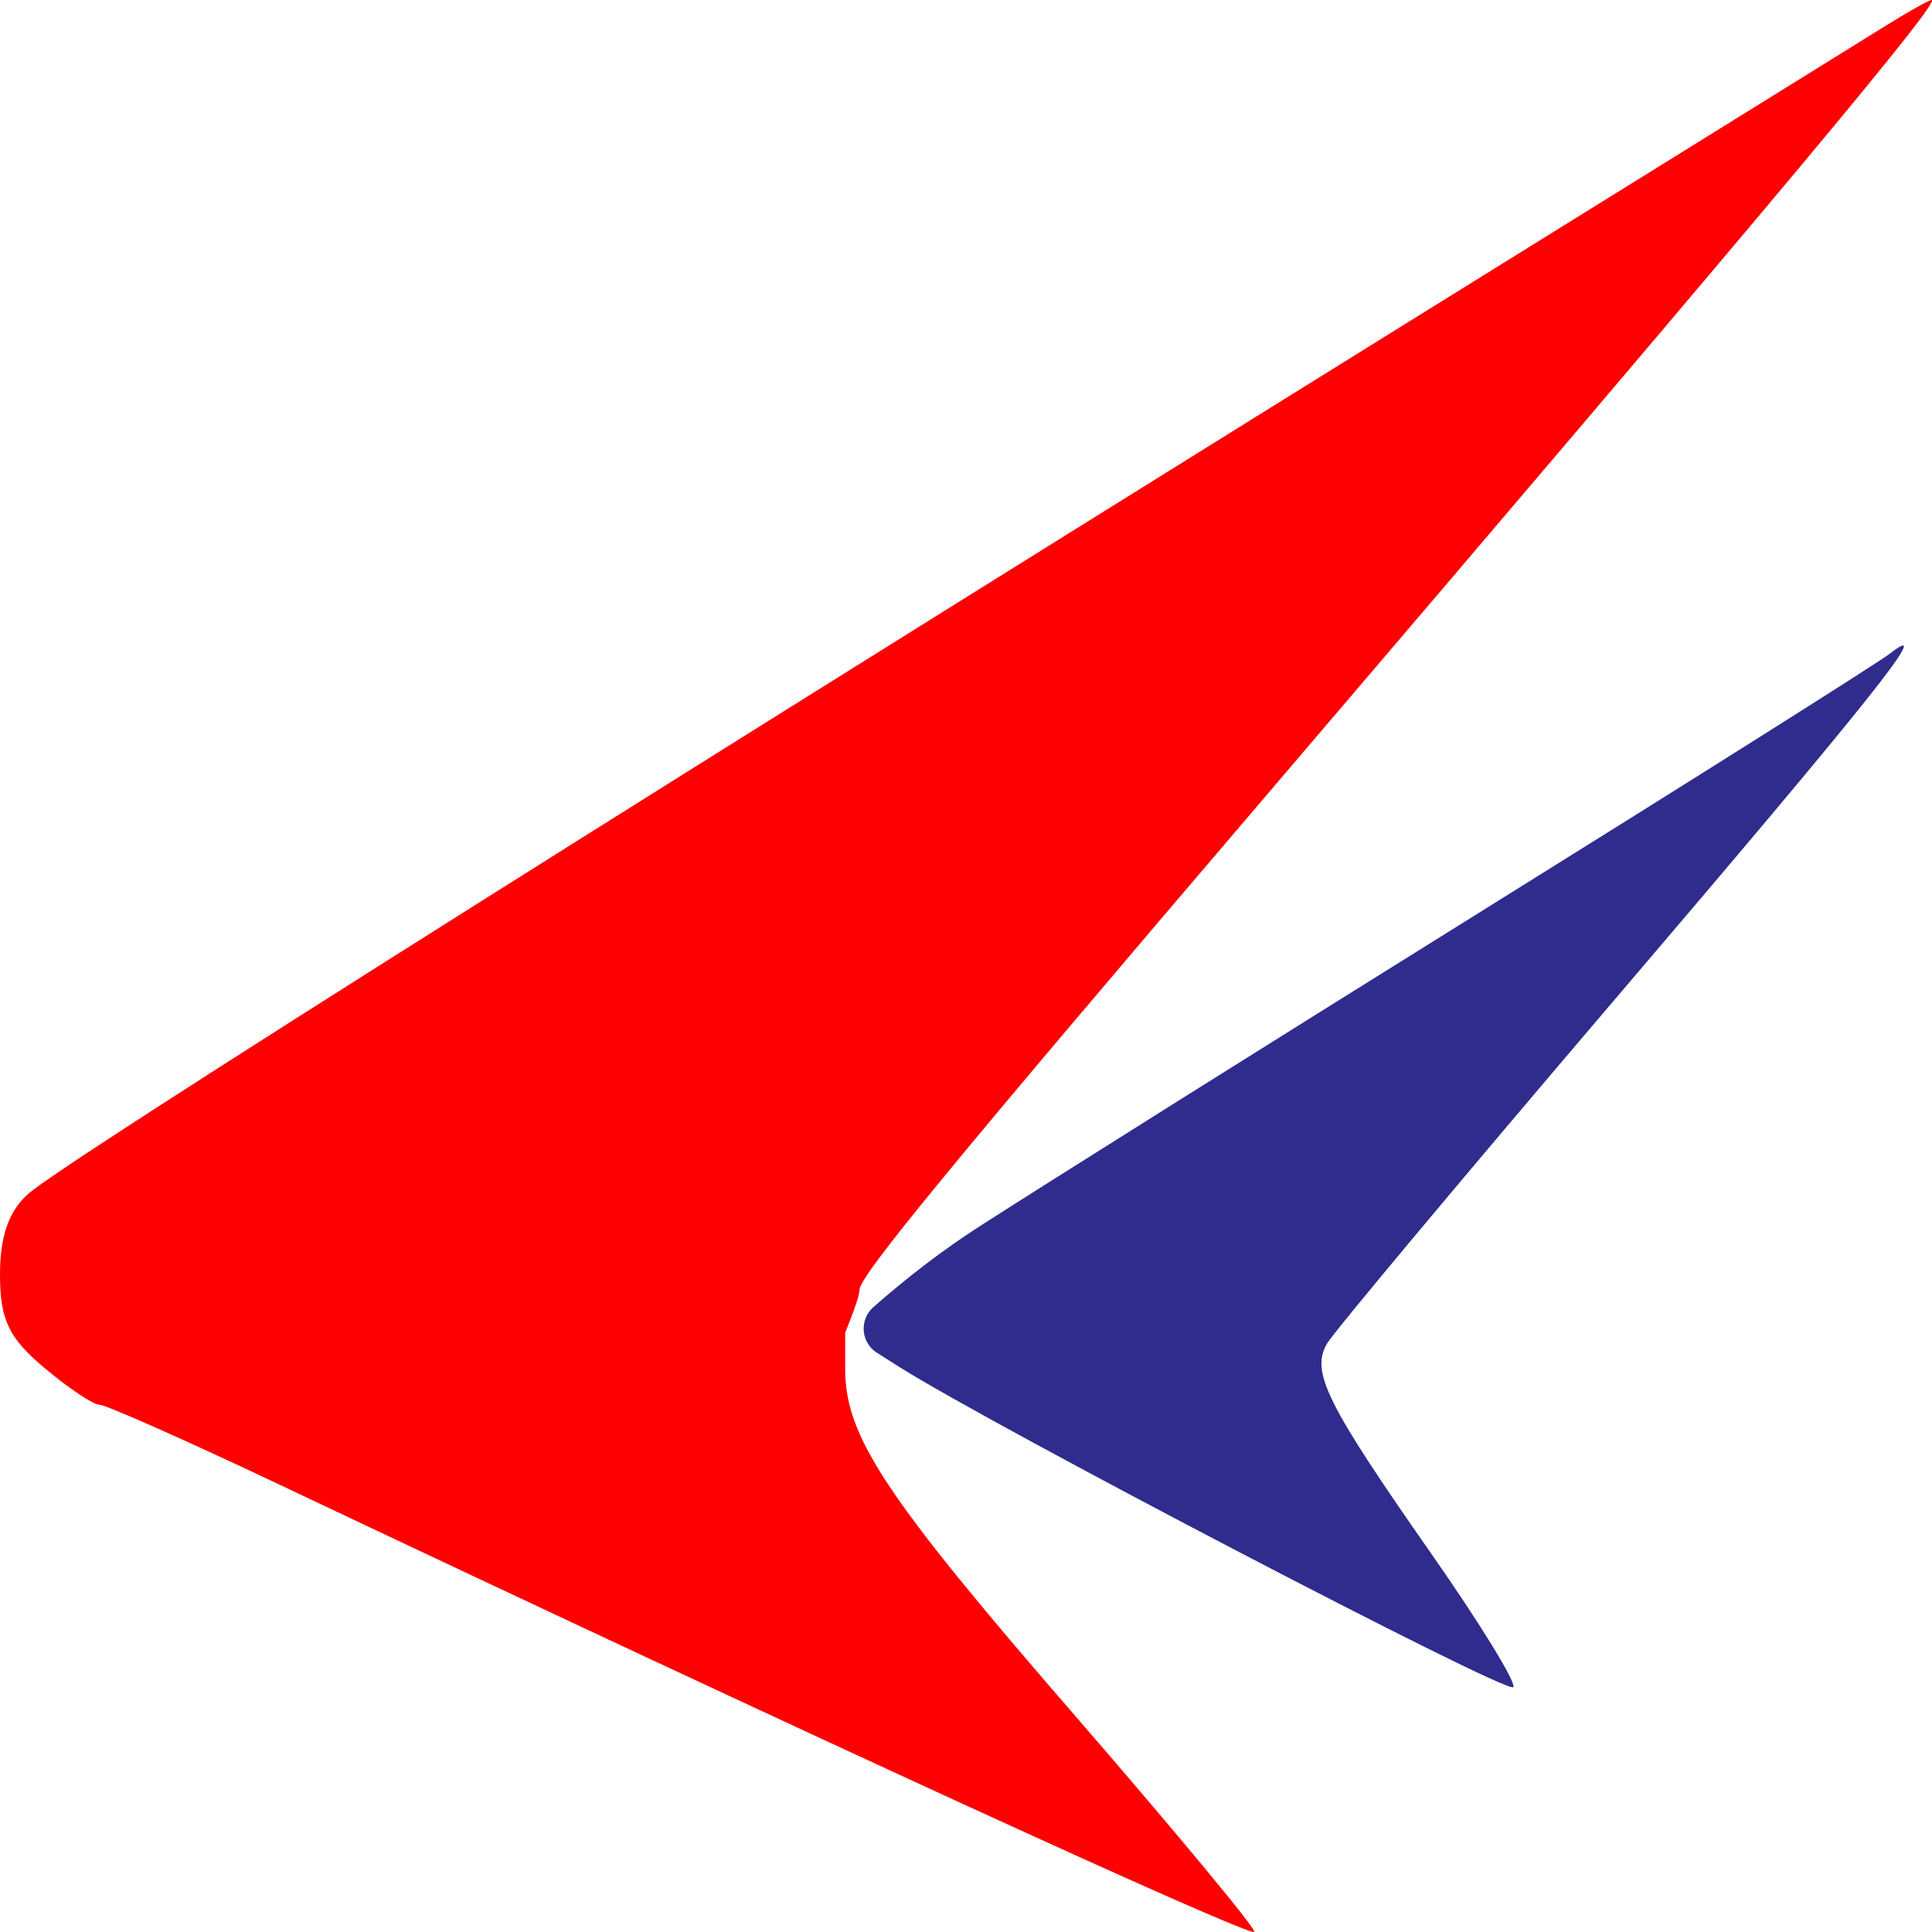 <?xml version="1.0" encoding="UTF-8"?>
<svg width="28px" height="28px" viewBox="0 0 28 28" version="1.1" xmlns="http://www.w3.org/2000/svg" xmlns:xlink="http://www.w3.org/1999/xlink">
    <title>CK</title>
    <g id="CK" stroke="none" stroke-width="1" fill="none" fill-rule="evenodd">
        <path d="M22.836,3.161 C9.494,11.439 0.995,16.797 0.42,17.293 C0.131,17.541 0,17.909 0,18.469 C0,19.124 0.125,19.389 0.639,19.821 C0.99,20.117 1.352,20.359 1.443,20.359 C1.534,20.359 2.713,20.883 4.062,21.522 C11.459,25.027 18.103,28.075 18.179,27.999 C18.214,27.964 17.028,26.535 15.544,24.823 C12.826,21.687 12.249,20.814 12.249,19.844 L12.249,19.315 C12.387,18.975 12.456,18.768 12.456,18.695 C12.456,18.492 13.795,16.864 18.366,11.512 C25.858,2.738 28.154,-0.008 27.992,1.7112202e-05 C27.954,0.002 27.642,0.178 27.3,0.391 C26.957,0.604 24.949,1.851 22.836,3.161 Z" id="Path" fill="#FE0002"></path>
        <path d="M12.71,19.606 L13.027,19.807 L13.027,19.807 C14.409,20.68 21.831,24.552 21.931,24.452 C21.984,24.398 21.452,23.531 20.748,22.524 C19.22,20.338 18.994,19.883 19.232,19.472 C19.331,19.303 21.186,17.084 23.355,14.541 C27.151,10.093 28.062,8.948 27.388,9.474 C27.225,9.601 24.57,11.276 21.487,13.196 C18.404,15.116 15.111,17.184 14.169,17.791 C13.673,18.111 13.169,18.495 12.658,18.943 C12.486,19.094 12.469,19.357 12.62,19.529 C12.646,19.559 12.677,19.585 12.71,19.606 Z" id="Path" fill="#2F2C8D"></path>
    </g>
</svg>